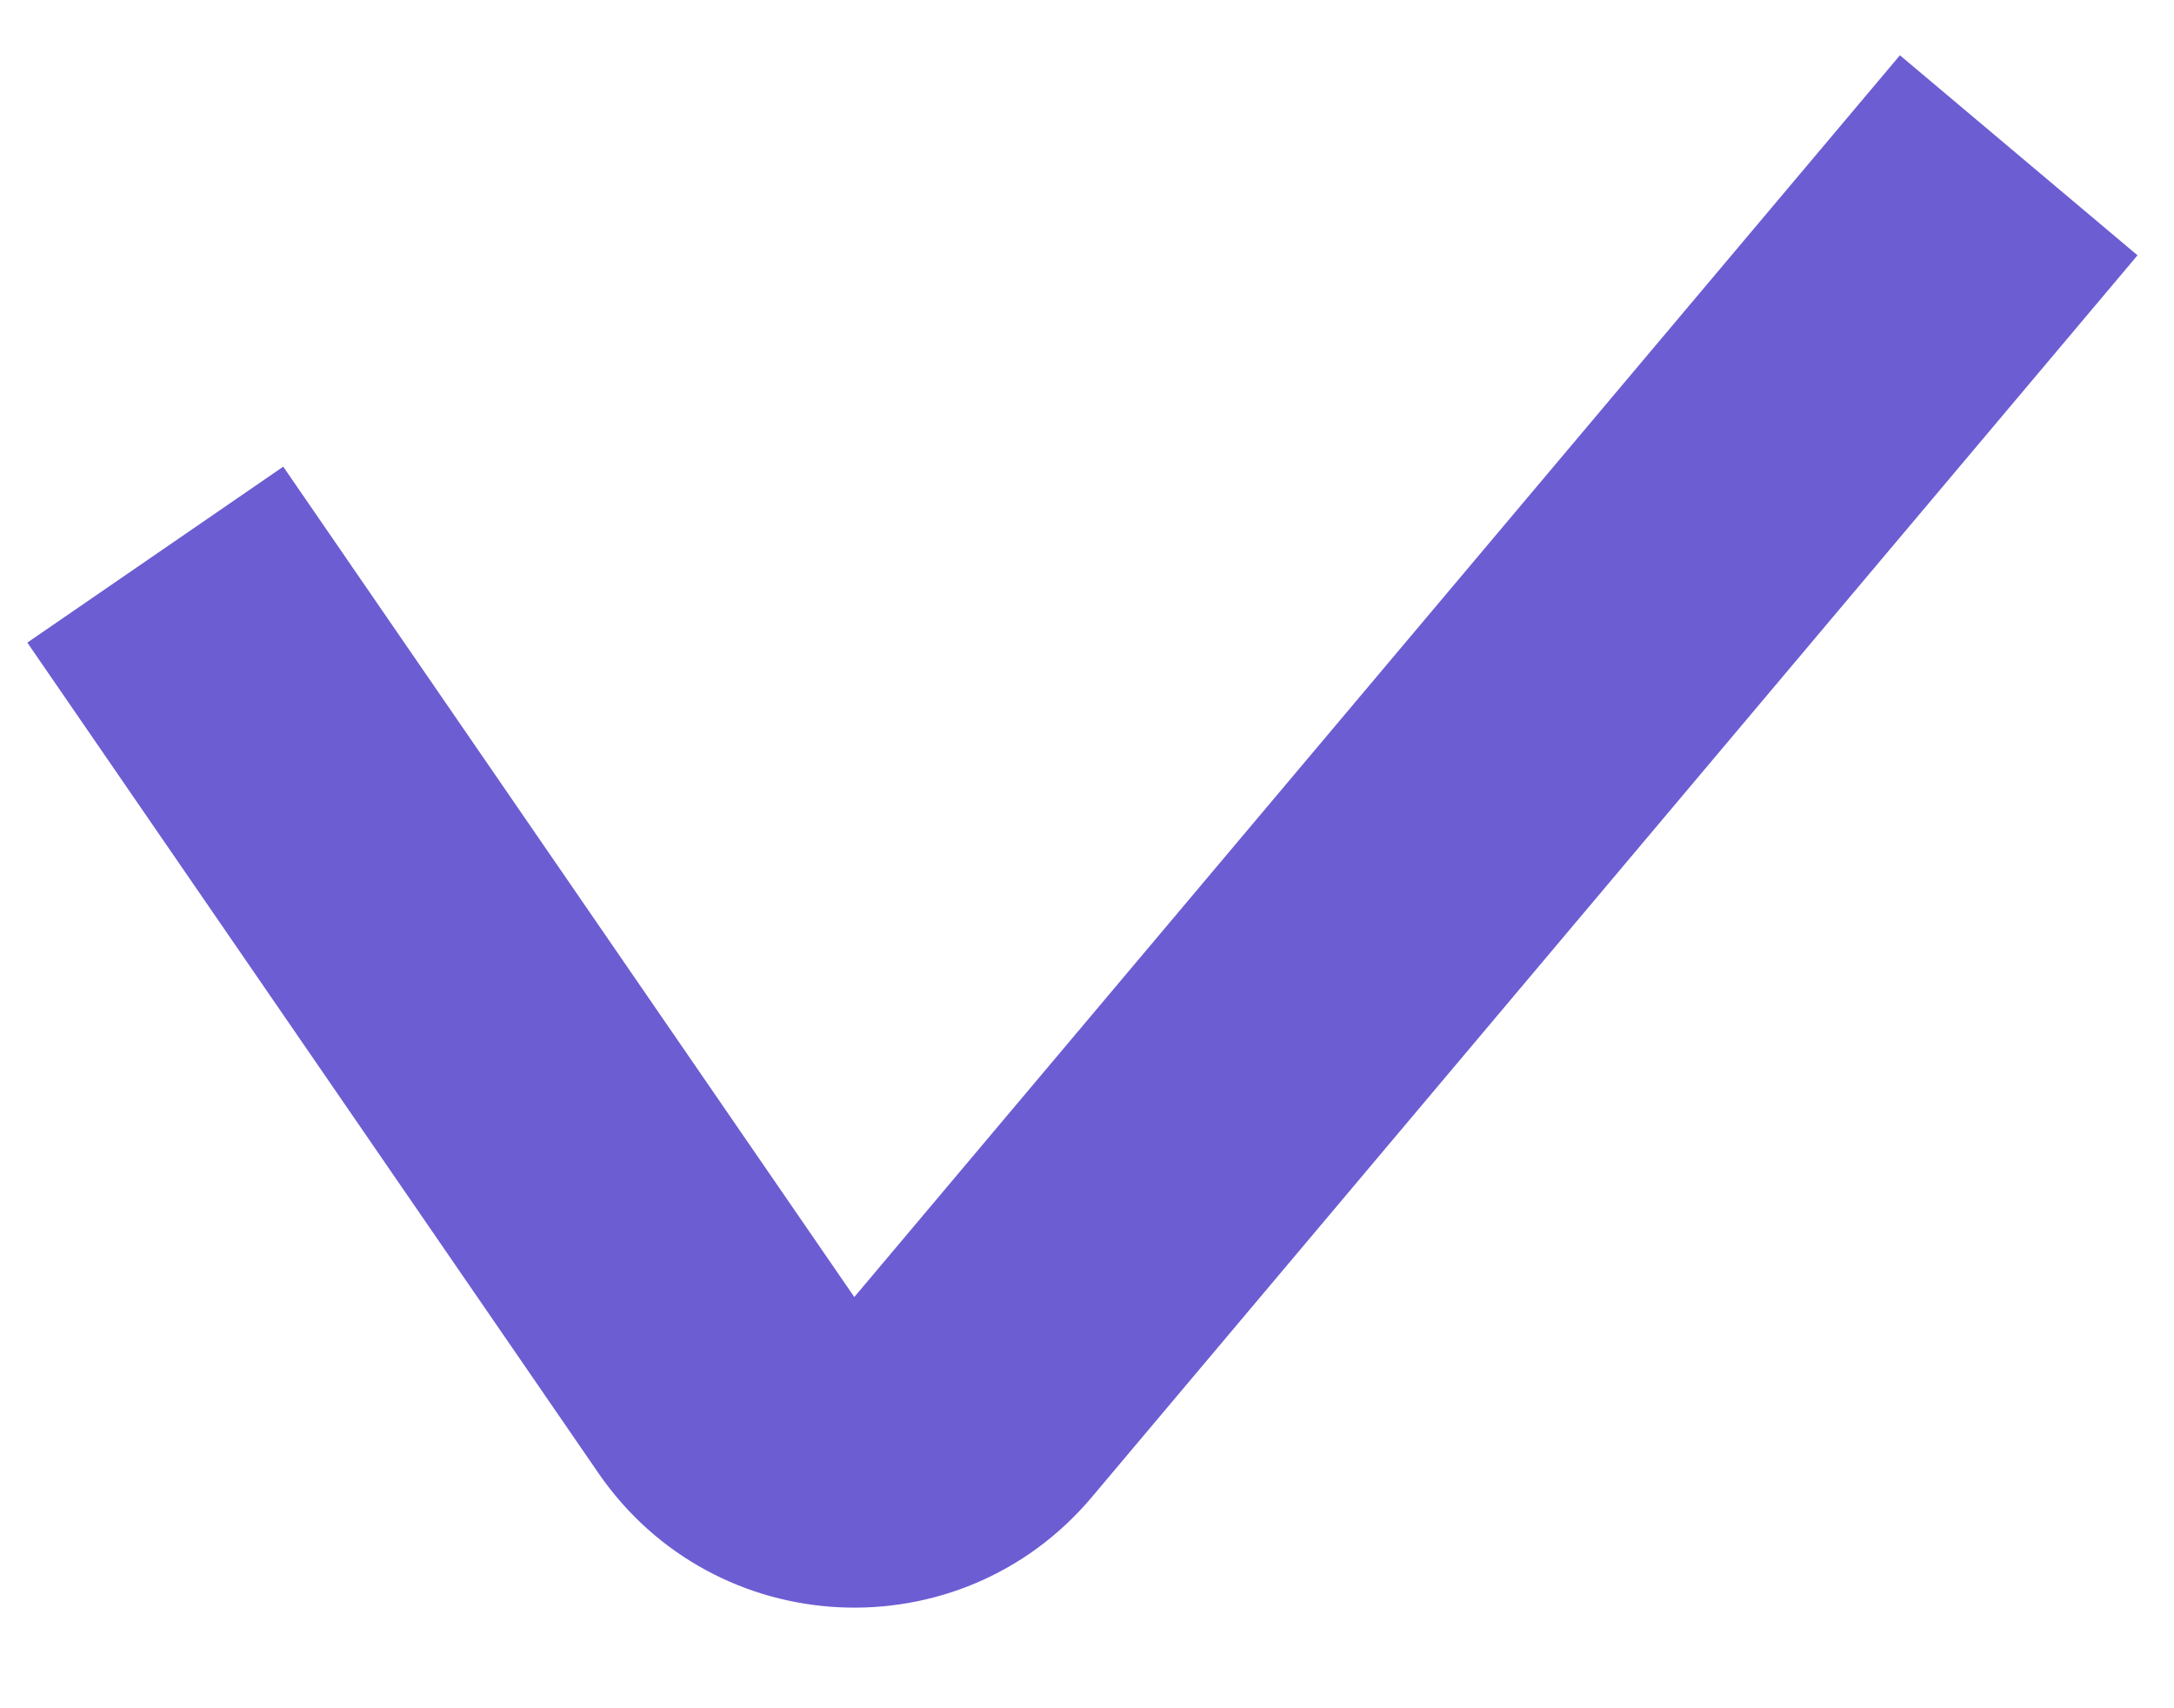 <svg width="28" height="22" viewBox="0 0 28 22" fill="none" xmlns="http://www.w3.org/2000/svg" xmlns:xlink="http://www.w3.org/1999/xlink">
<path d="M12.533,17.992L11.003,16.704L12.533,17.992ZM0.352,8.276L7.707,18.971L11.003,16.704L3.648,6.01L0.352,8.276ZM14.062,19.281L27.53,3.288L24.47,0.712L11.003,16.704L14.062,19.281ZM7.707,18.971C9.204,21.147 12.361,21.301 14.062,19.281L11.003,16.704L11.003,16.704L7.707,18.971Z" fill="#6C5DD3"/>
</svg>
